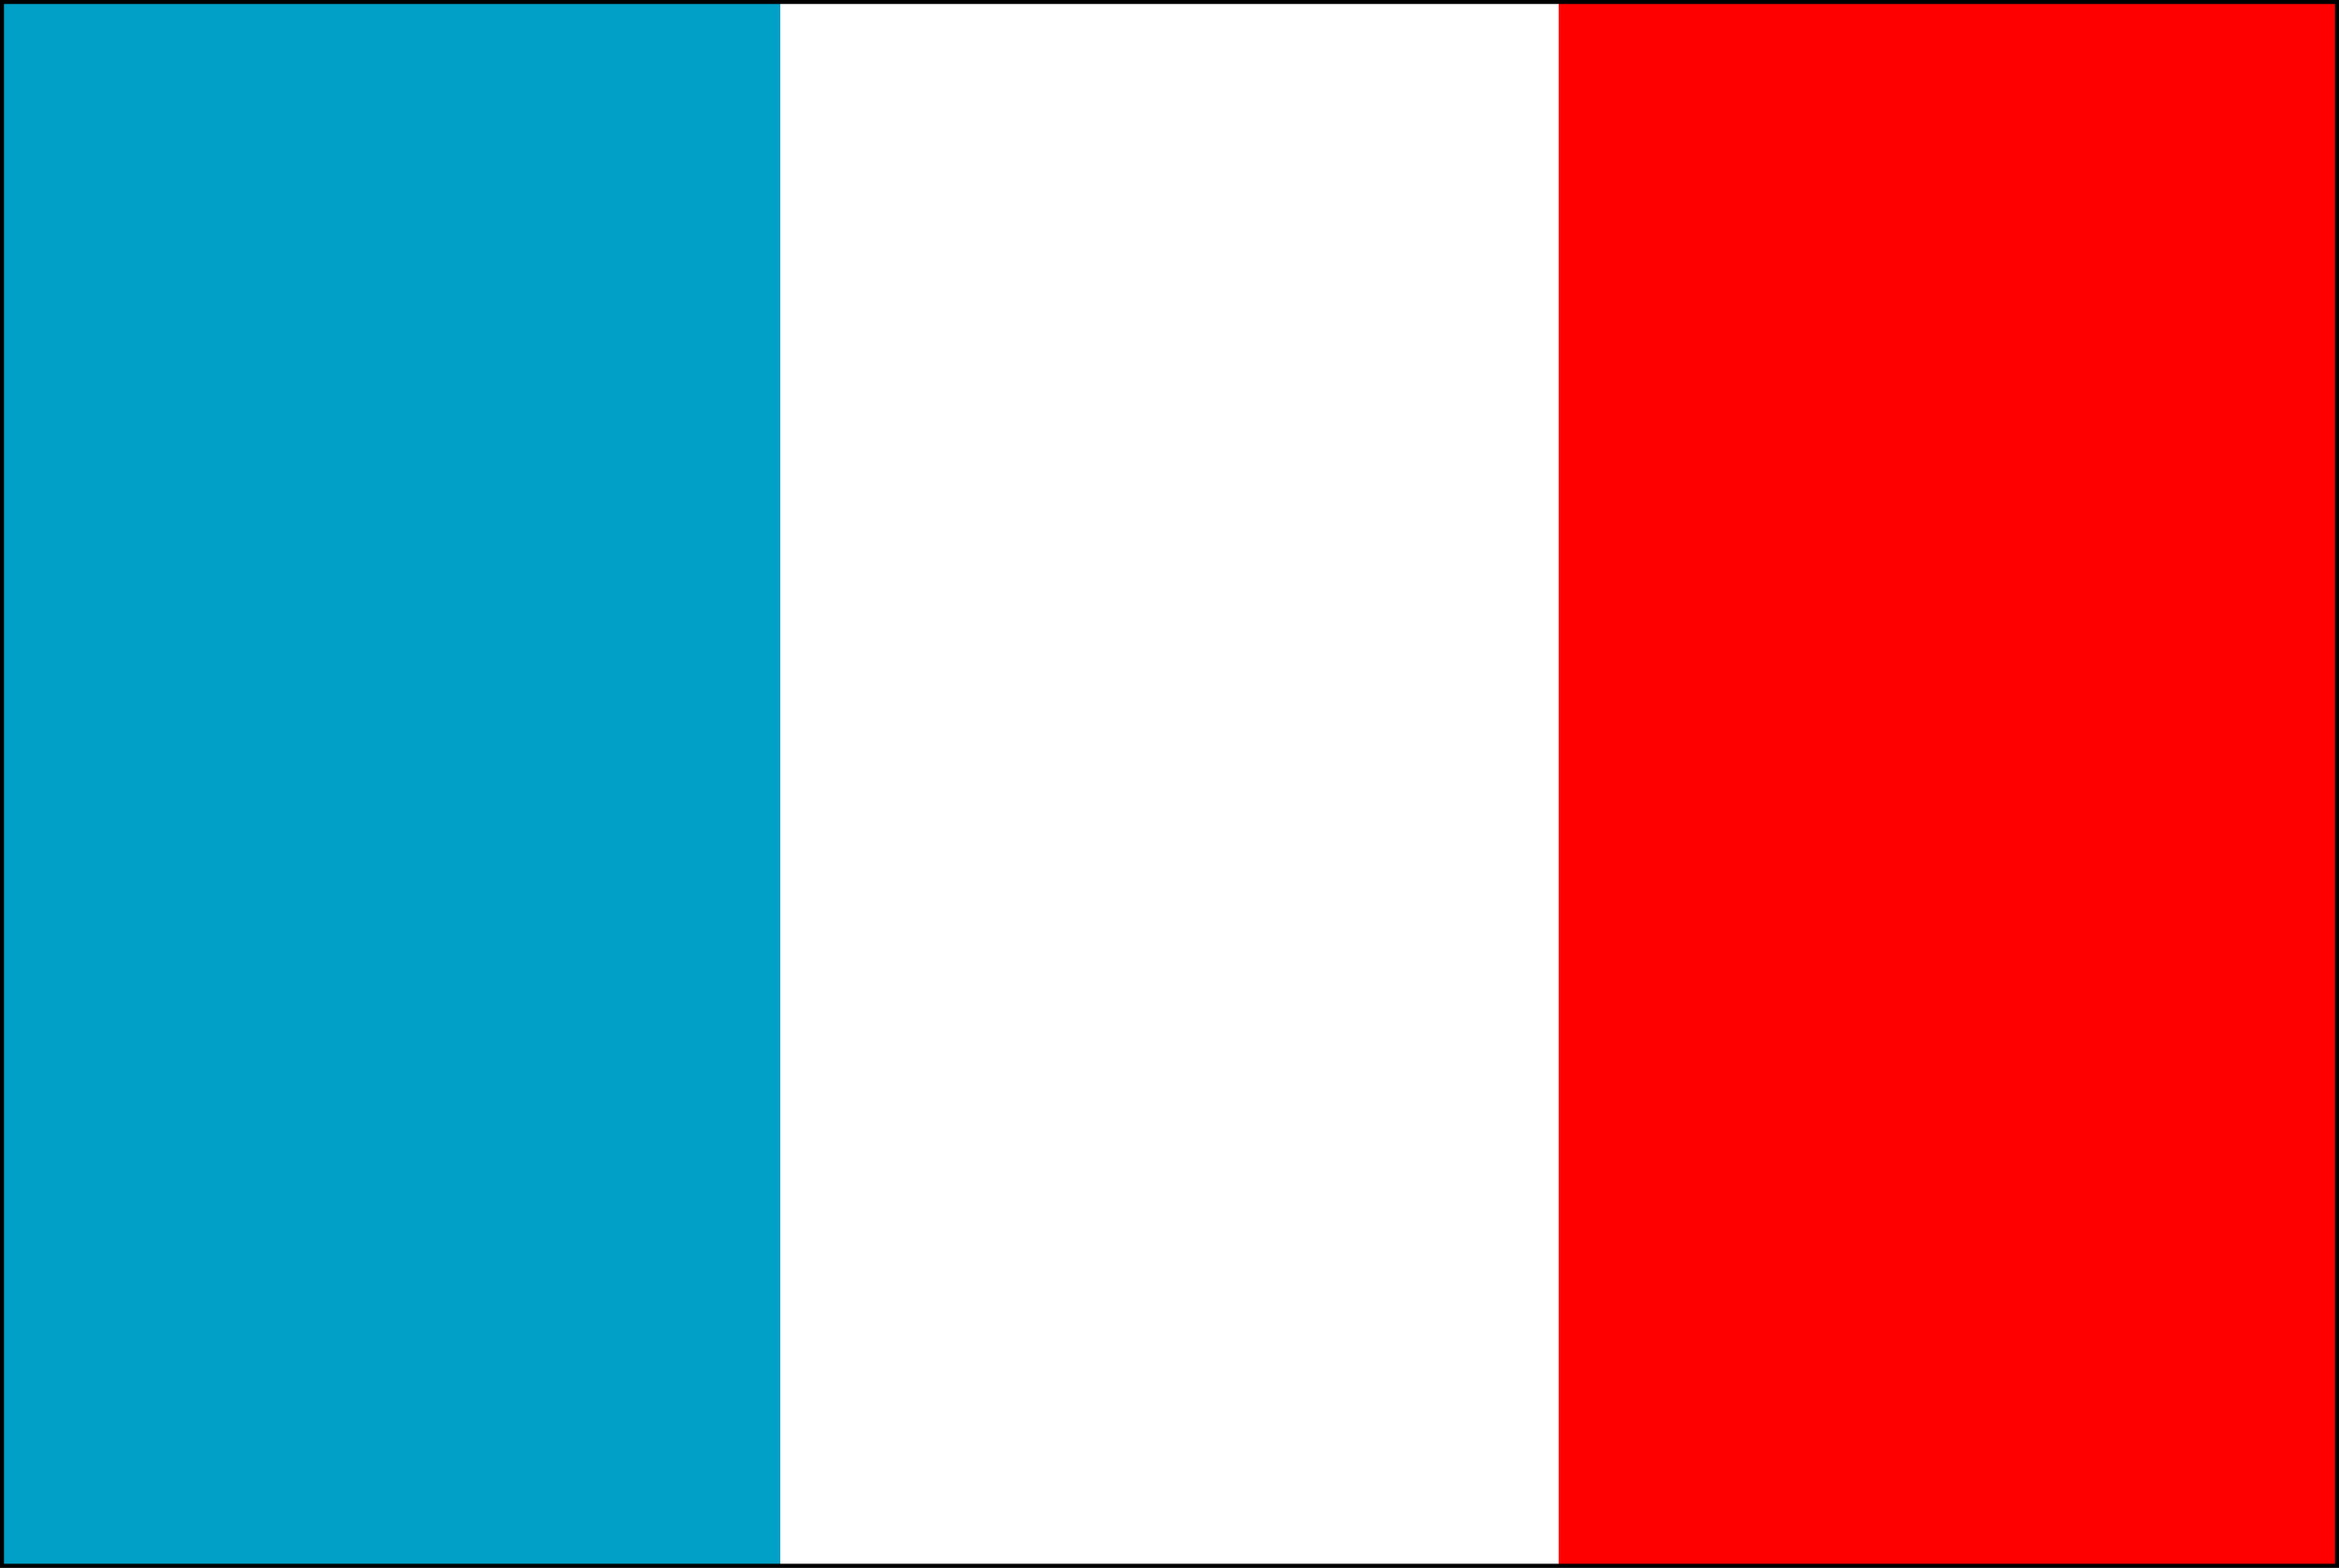 <svg xmlns="http://www.w3.org/2000/svg" width="58.492" height="39.207" viewBox="0 0 58.492 39.207">
  <rect x="0" y="0" width="58.492" height="39.207" fill="#333333" stroke="none"/>
  <g id="france" transform="translate(0.05 0.05)">
    <rect id="Rectangle_2061" data-name="Rectangle 2061" width="58.392" height="39.107" transform="translate(0 0)" fill="#008837"/>
    <rect id="Rectangle_2062" data-name="Rectangle 2062" width="58.393" height="39.107" transform="translate(0 0)" fill="#01a0c6"/>
    <rect id="Rectangle_2063" data-name="Rectangle 2063" width="38.93" height="39.109" transform="translate(19.463 0)" fill="#fff"/>
    <rect id="Rectangle_2064" data-name="Rectangle 2064" width="19.464" height="39.109" transform="translate(38.928 0)" fill="red"/>
    <rect id="Rectangle_2065" data-name="Rectangle 2065" width="58.392" height="39.107" transform="translate(0 0)" fill="none" stroke="#000" stroke-width="0.1"/>
  </g>
</svg>
